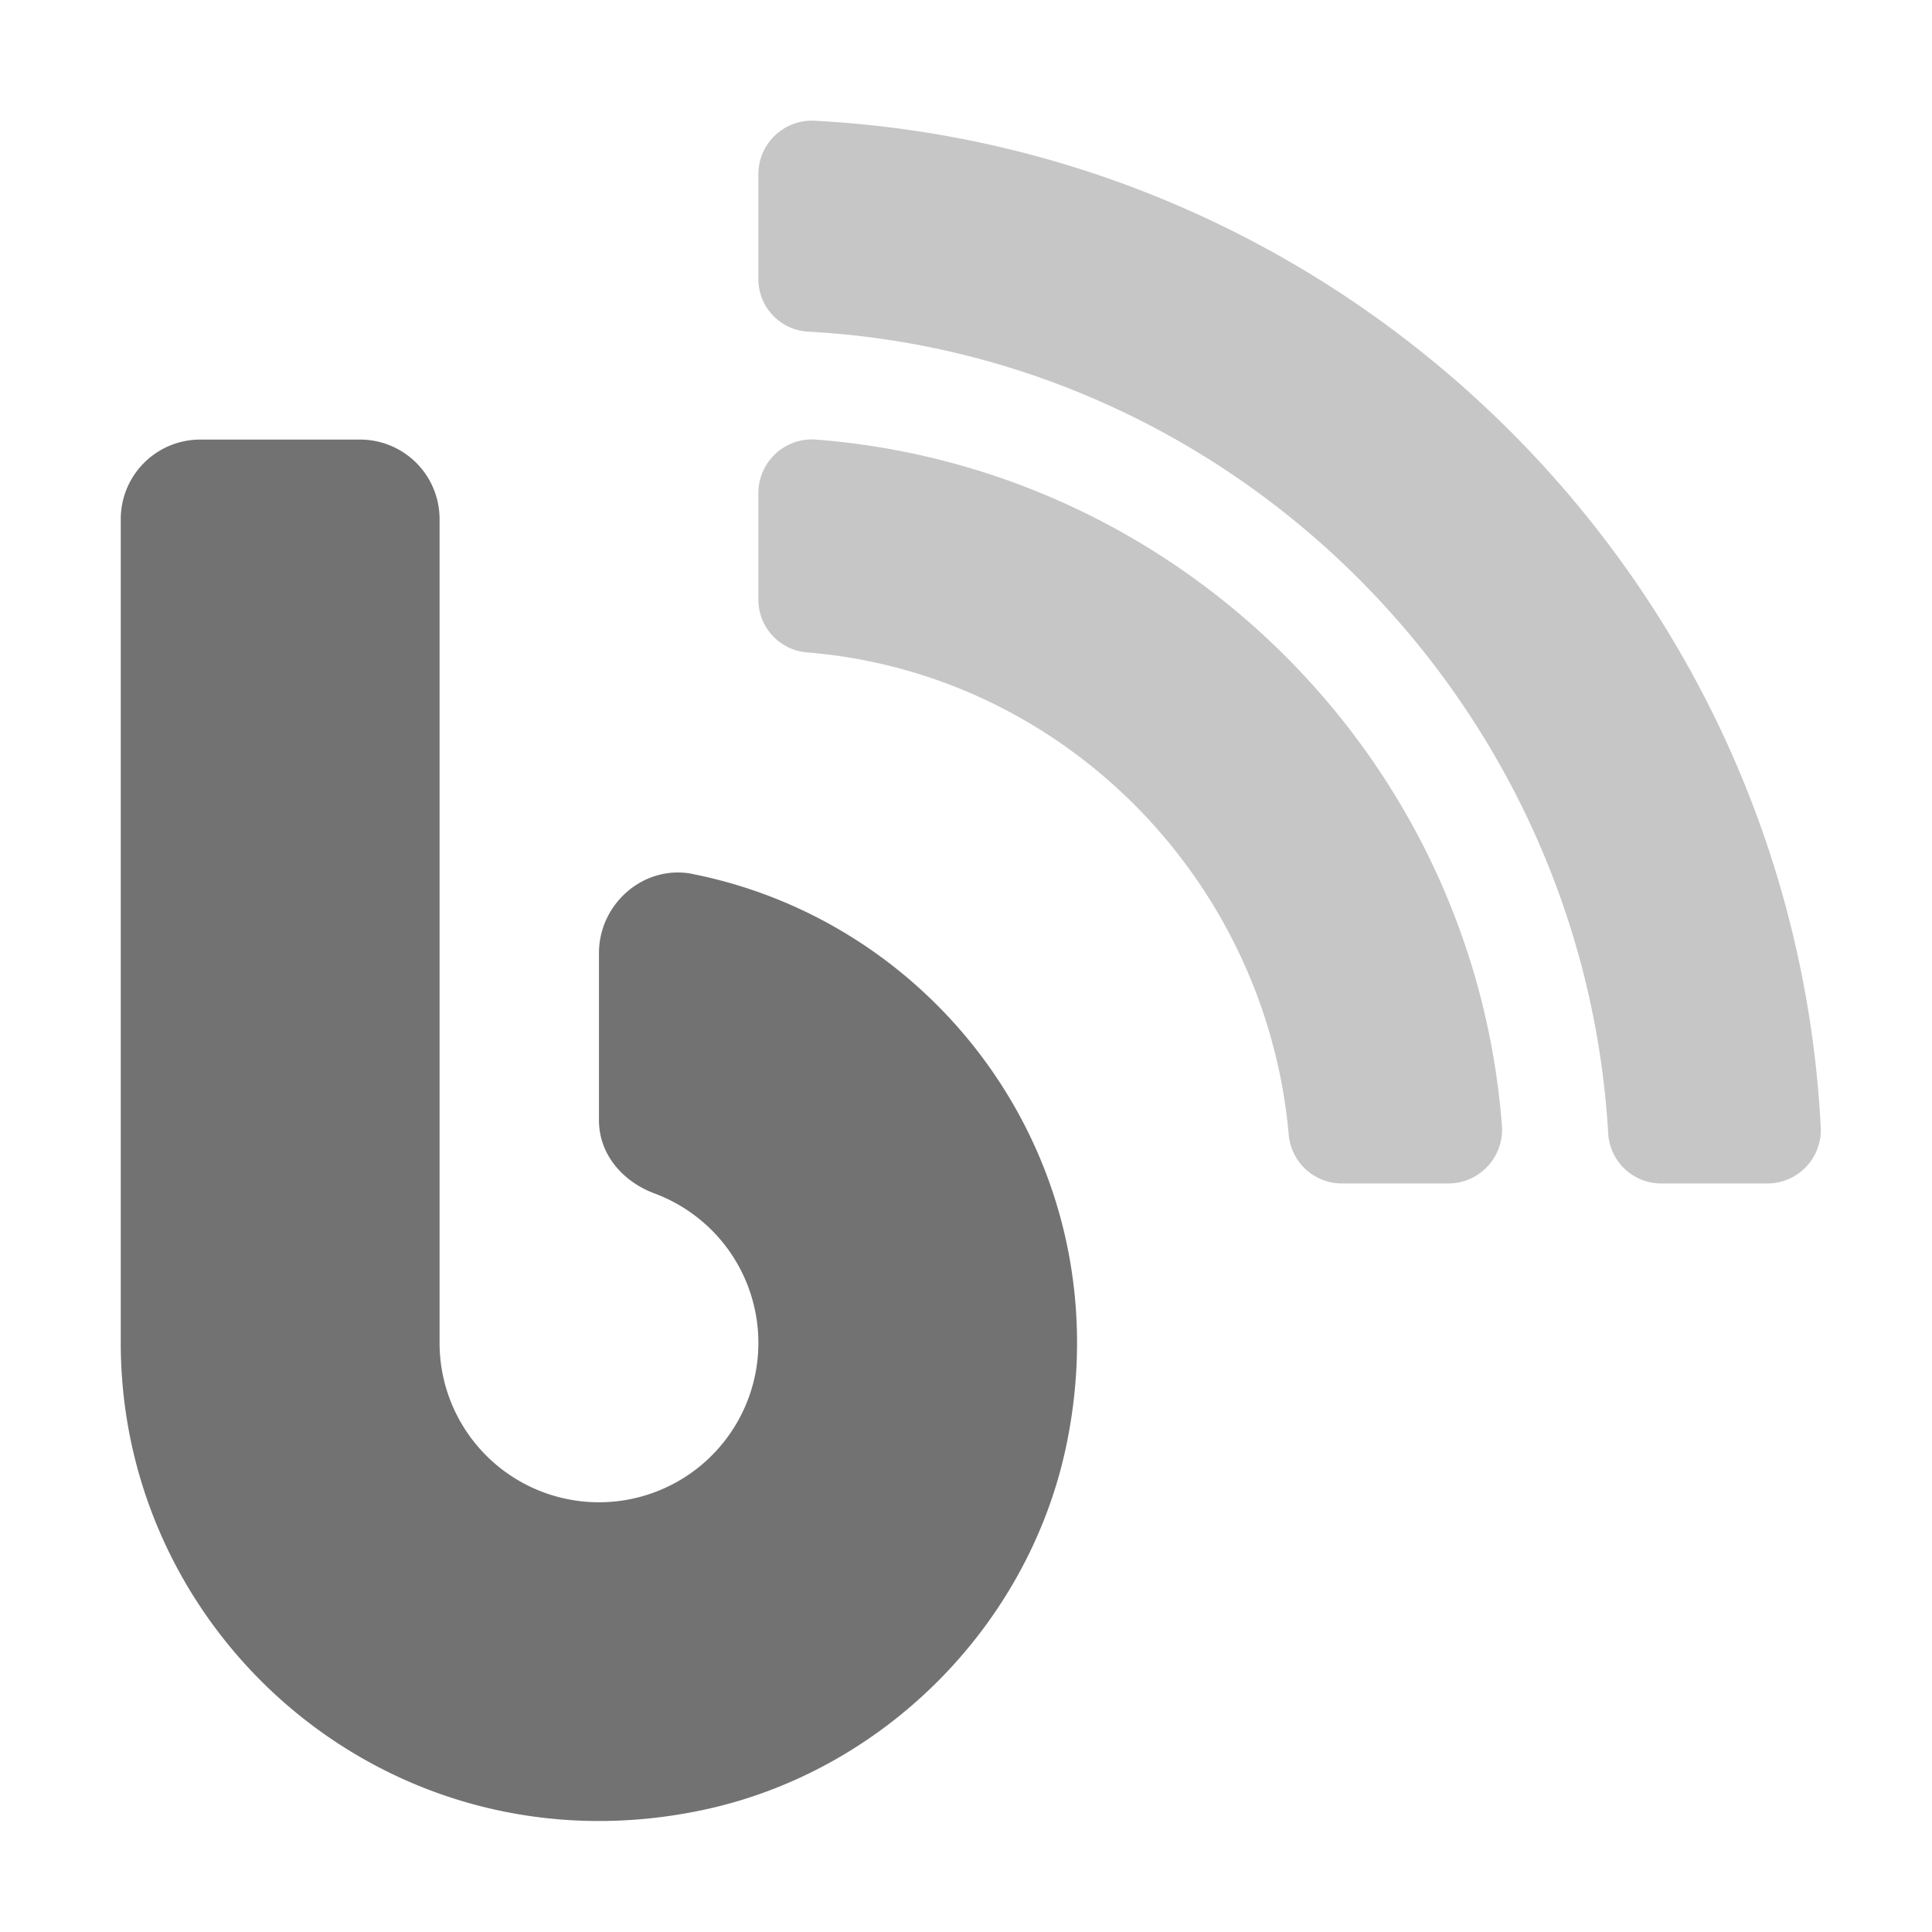 ﻿<?xml version='1.0' encoding='UTF-8'?>
<svg viewBox="-2 -2 31.997 32" xmlns="http://www.w3.org/2000/svg">
  <g transform="matrix(0.055, 0, 0, 0.055, 0, 0)">
    <defs>
      <style>.fa-secondary{opacity:.4}</style>
    </defs>
    <path d="M511.9, 303C503.4, 139.82 372.2, 8.62 209, 0A16.1 16.1 0 0 0 192, 16L192, 47.6A15.84 15.84 0 0 0 207, 63.5C336.4, 70.5 440.4, 175.5 447.9, 305A16 16 0 0 0 463.8, 320L495.9, 320A16.1 16.1 0 0 0 511.9, 303zM209.3, 96A16.13 16.13 0 0 0 192, 112.1L192, 144.2A15.94 15.94 0 0 0 206.8, 160.1C283.6, 166.4 344.8, 228.3 351.7, 305.3A16.07 16.07 0 0 0 367.6, 320L399.8, 320A16.19 16.19 0 0 0 415.9, 302.7C407.5, 192.62 319.4, 104.52 209.3, 96z" fill="#727272" opacity="0.4" fill-opacity="1" class="Black" />
    <path d="M172.2, 226.82C247.7, 241.82 302.1, 316.12 284.7, 399.02C273.3, 453.32 229.4, 497.32 175, 508.72C82.1, 528.22 0, 457.52 0, 368L0, 120A23.94 23.94 0 0 1 24, 96L72, 96A23.94 23.94 0 0 1 96, 120L96, 368A48 48 0 1 0 160.7, 323C151.1, 319.4 144, 311.2 144, 301L144, 250.6C144, 235.7 157.6, 223.9 172.2, 226.8z" fill="#727272" fill-opacity="1" class="Black" />
  </g>
</svg>